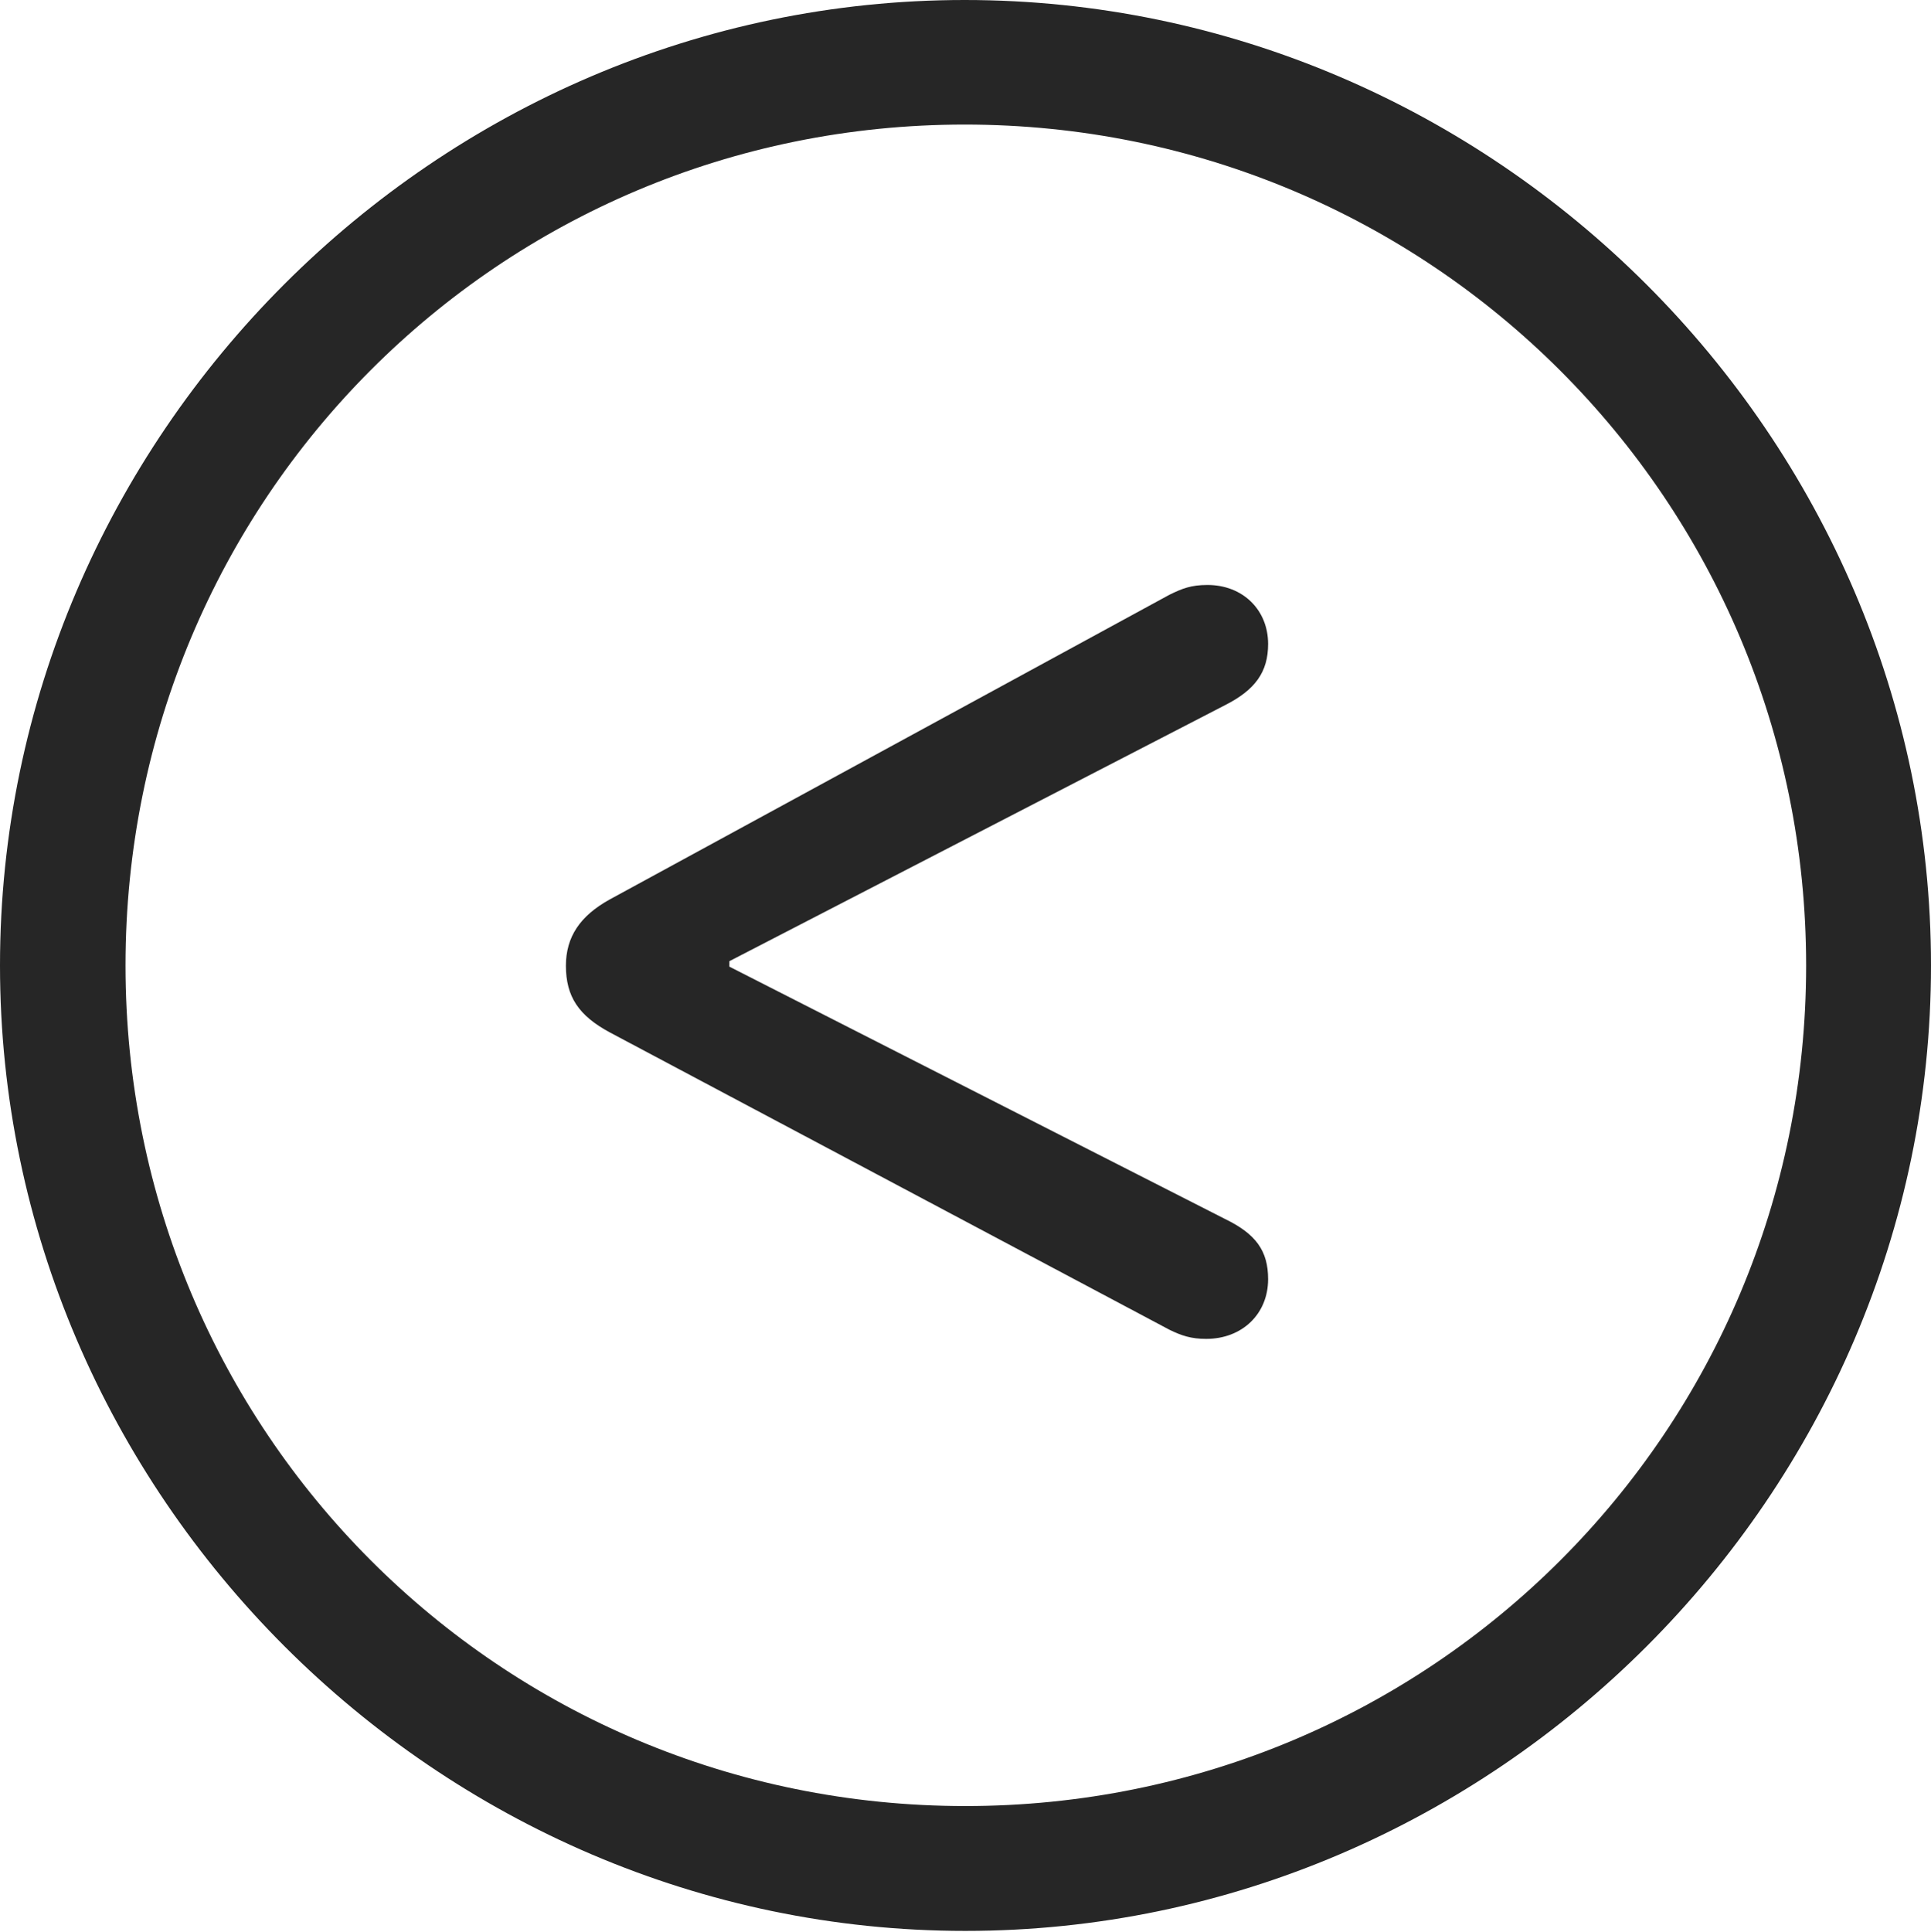<?xml version="1.0" encoding="UTF-8"?>
<!--Generator: Apple Native CoreSVG 232.5-->
<!DOCTYPE svg
PUBLIC "-//W3C//DTD SVG 1.1//EN"
       "http://www.w3.org/Graphics/SVG/1.1/DTD/svg11.dtd">
<svg version="1.1" xmlns="http://www.w3.org/2000/svg" xmlns:xlink="http://www.w3.org/1999/xlink" width="97.96" height="97.993">
 <g>
  <rect height="97.993" opacity="0" width="97.96" x="0" y="0"/>
  <path d="M48.972 97.944C75.825 97.944 97.96 75.776 97.96 48.972C97.96 22.135 75.791 0 48.938 0C22.135 0 0 22.135 0 48.972C0 75.776 22.169 97.944 48.972 97.944ZM48.972 91.611C25.35 91.611 6.367 72.594 6.367 48.972C6.367 25.35 25.316 6.318 48.938 6.318C72.561 6.318 91.626 25.35 91.626 48.972C91.626 72.594 72.594 91.611 48.972 91.611Z" fill="#000000" fill-opacity="0.85"/>
  <path d="M61.188 67.914C63.017 67.914 64.332 66.647 64.332 64.885C64.332 63.454 63.718 62.591 62.136 61.827L37.002 49.033L37.002 48.755L62.136 35.774C63.684 34.994 64.332 34.08 64.332 32.666C64.332 30.939 63.051 29.672 61.255 29.672C60.423 29.672 59.974 29.852 59.329 30.167L30.923 45.629C29.424 46.461 28.709 47.525 28.709 48.987C28.709 50.55 29.357 51.514 30.923 52.361L59.329 67.452C59.94 67.749 60.423 67.914 61.188 67.914Z" fill="#000000" fill-opacity="0.85"/>
 </g>
</svg>
